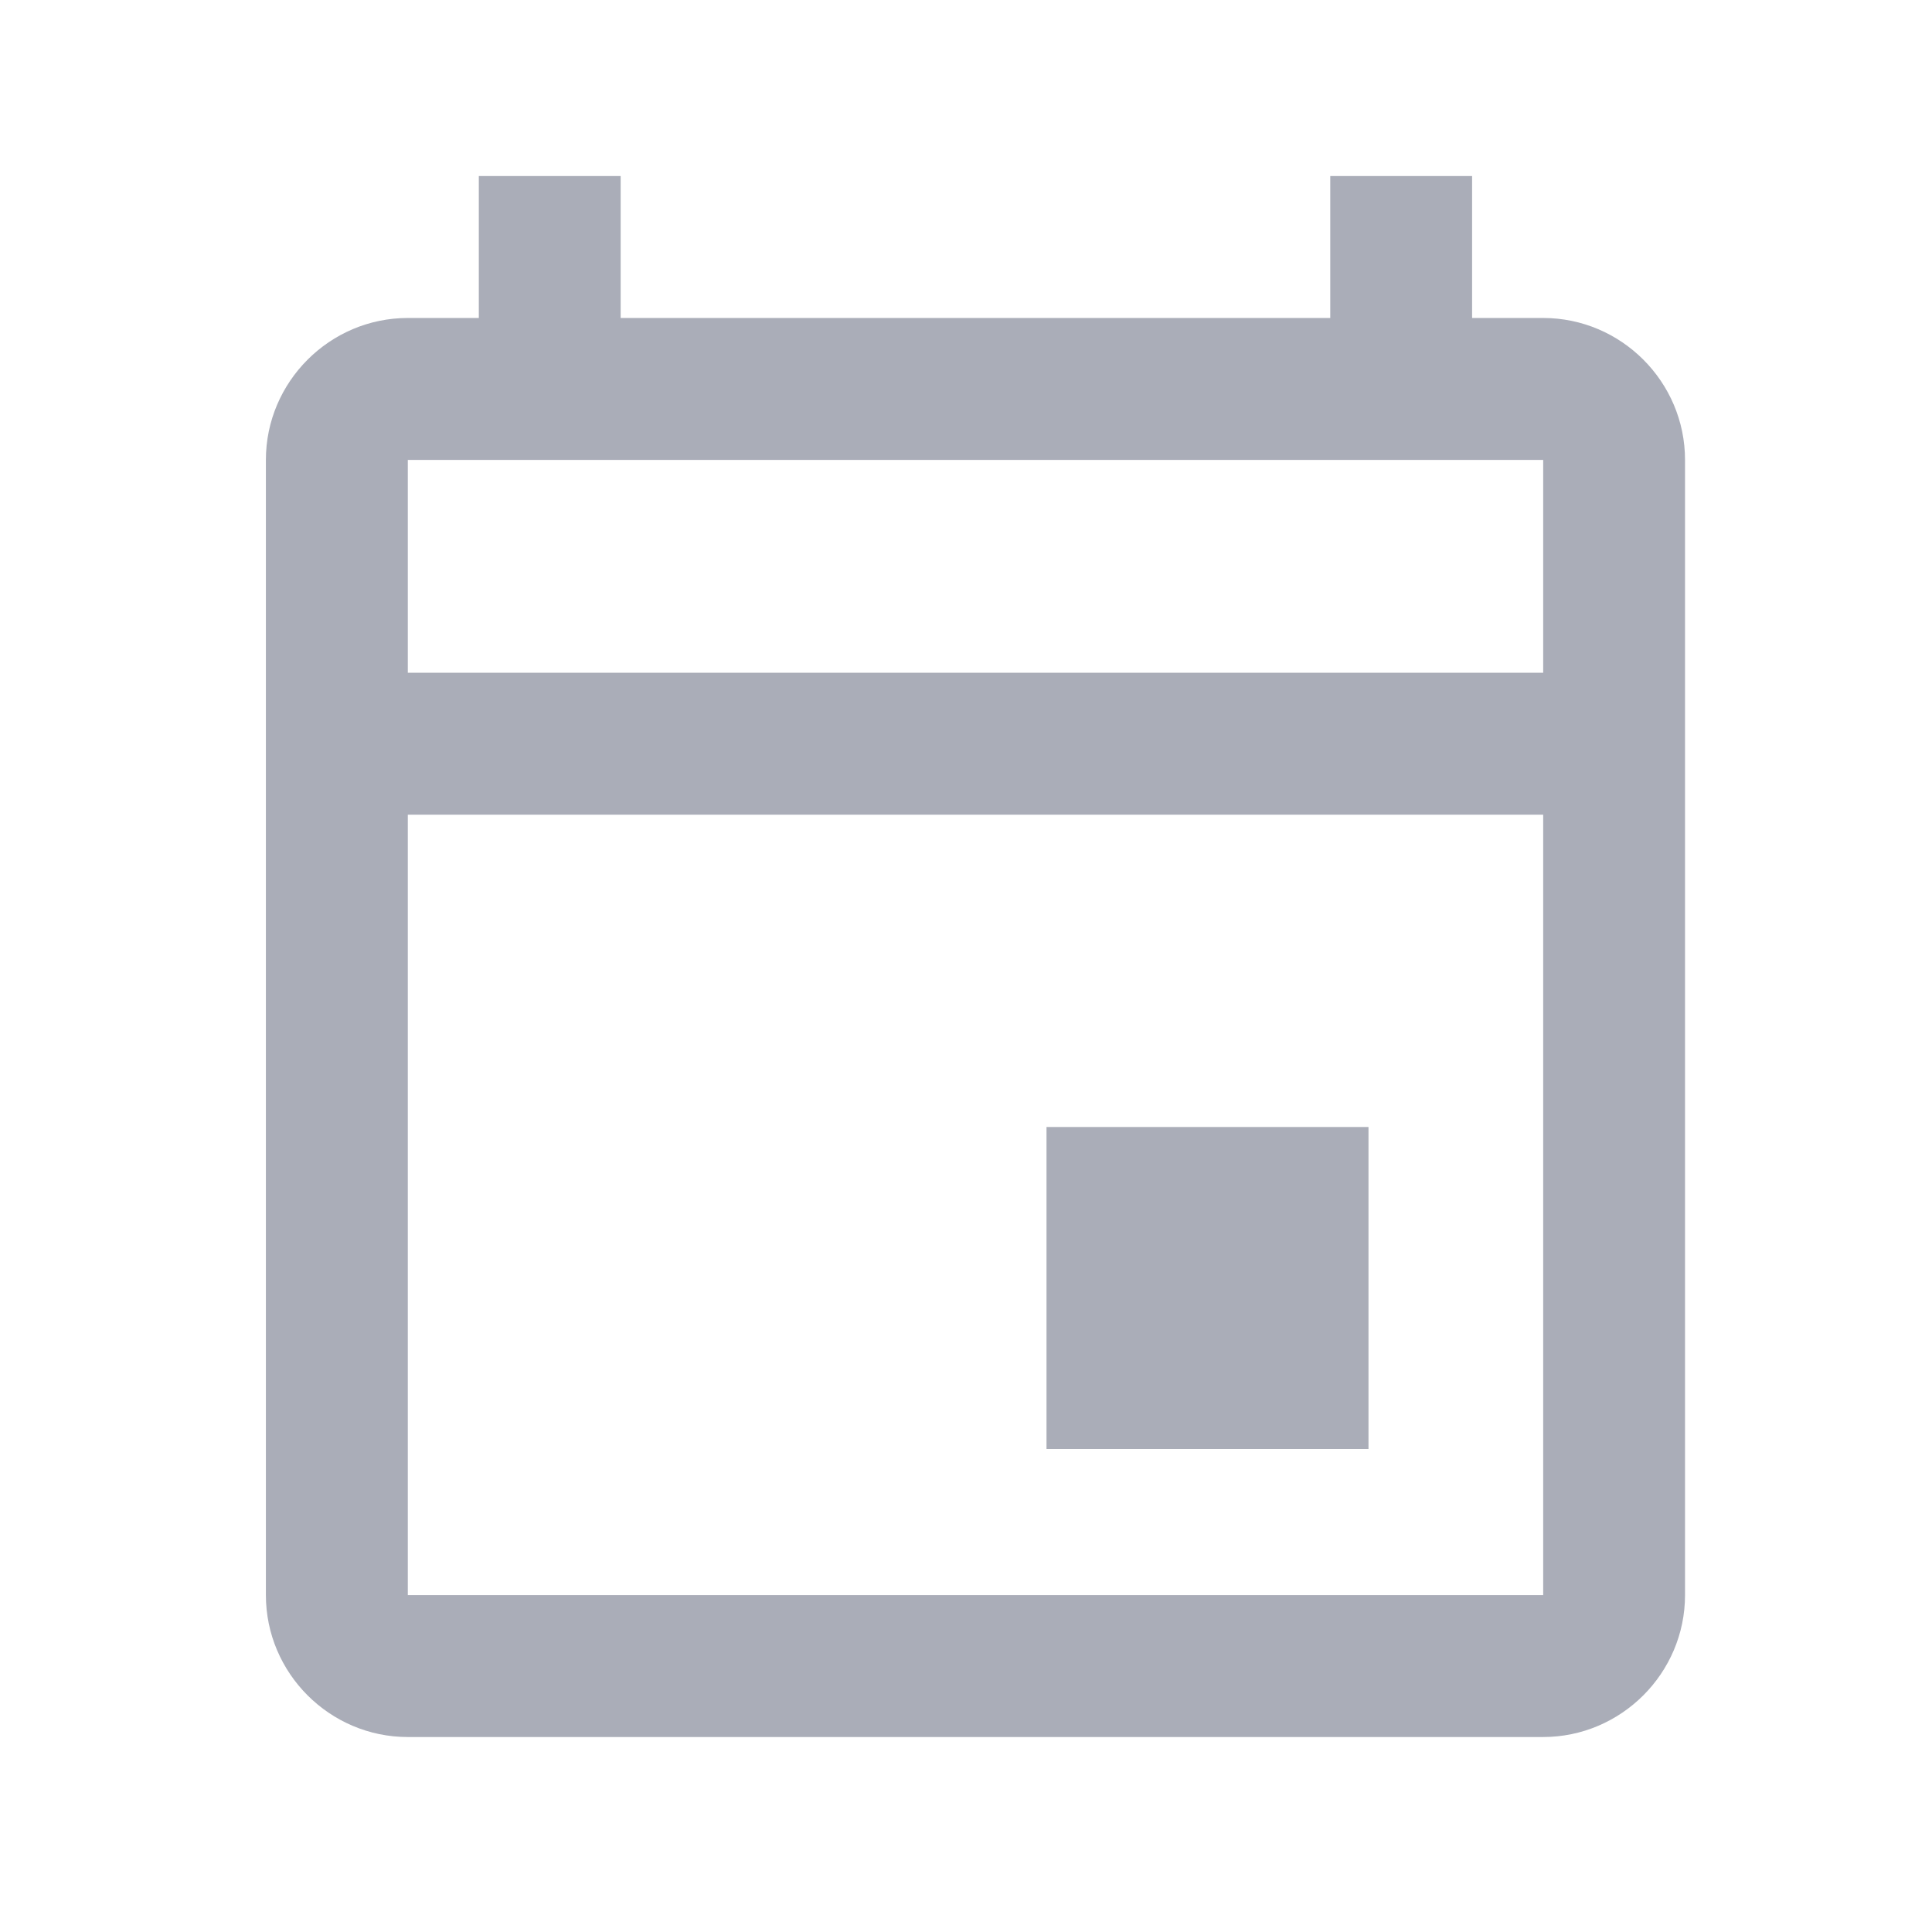 <svg
  xmlns="http://www.w3.org/2000/svg"
  width="24"
  height="24"
  viewBox="0 0 24 24"
>
  <g fill="none" fill-rule="evenodd">
    <path d="M0 0H24V24H0z"/>
    <path
      class="icon-path"
      fill="#AAADB8"
      d="M7.71 2.187V3.95h8.815V2.187h1.762V3.95h.882c.97 0 1.763.793 1.763 1.763v14.102c0 .97-.794 1.763-1.763 1.763H5.066c-.97 0-1.763-.793-1.763-1.763V5.713c0-.97.794-1.763 1.763-1.763h.882V2.187H7.71zM19.17 10.12H5.066v9.695H19.17V10.12zM17 14v4h-4v-4h4zm2.169-8.287H5.066v2.644H19.17V5.713z"
    />
  </g>
</svg>
